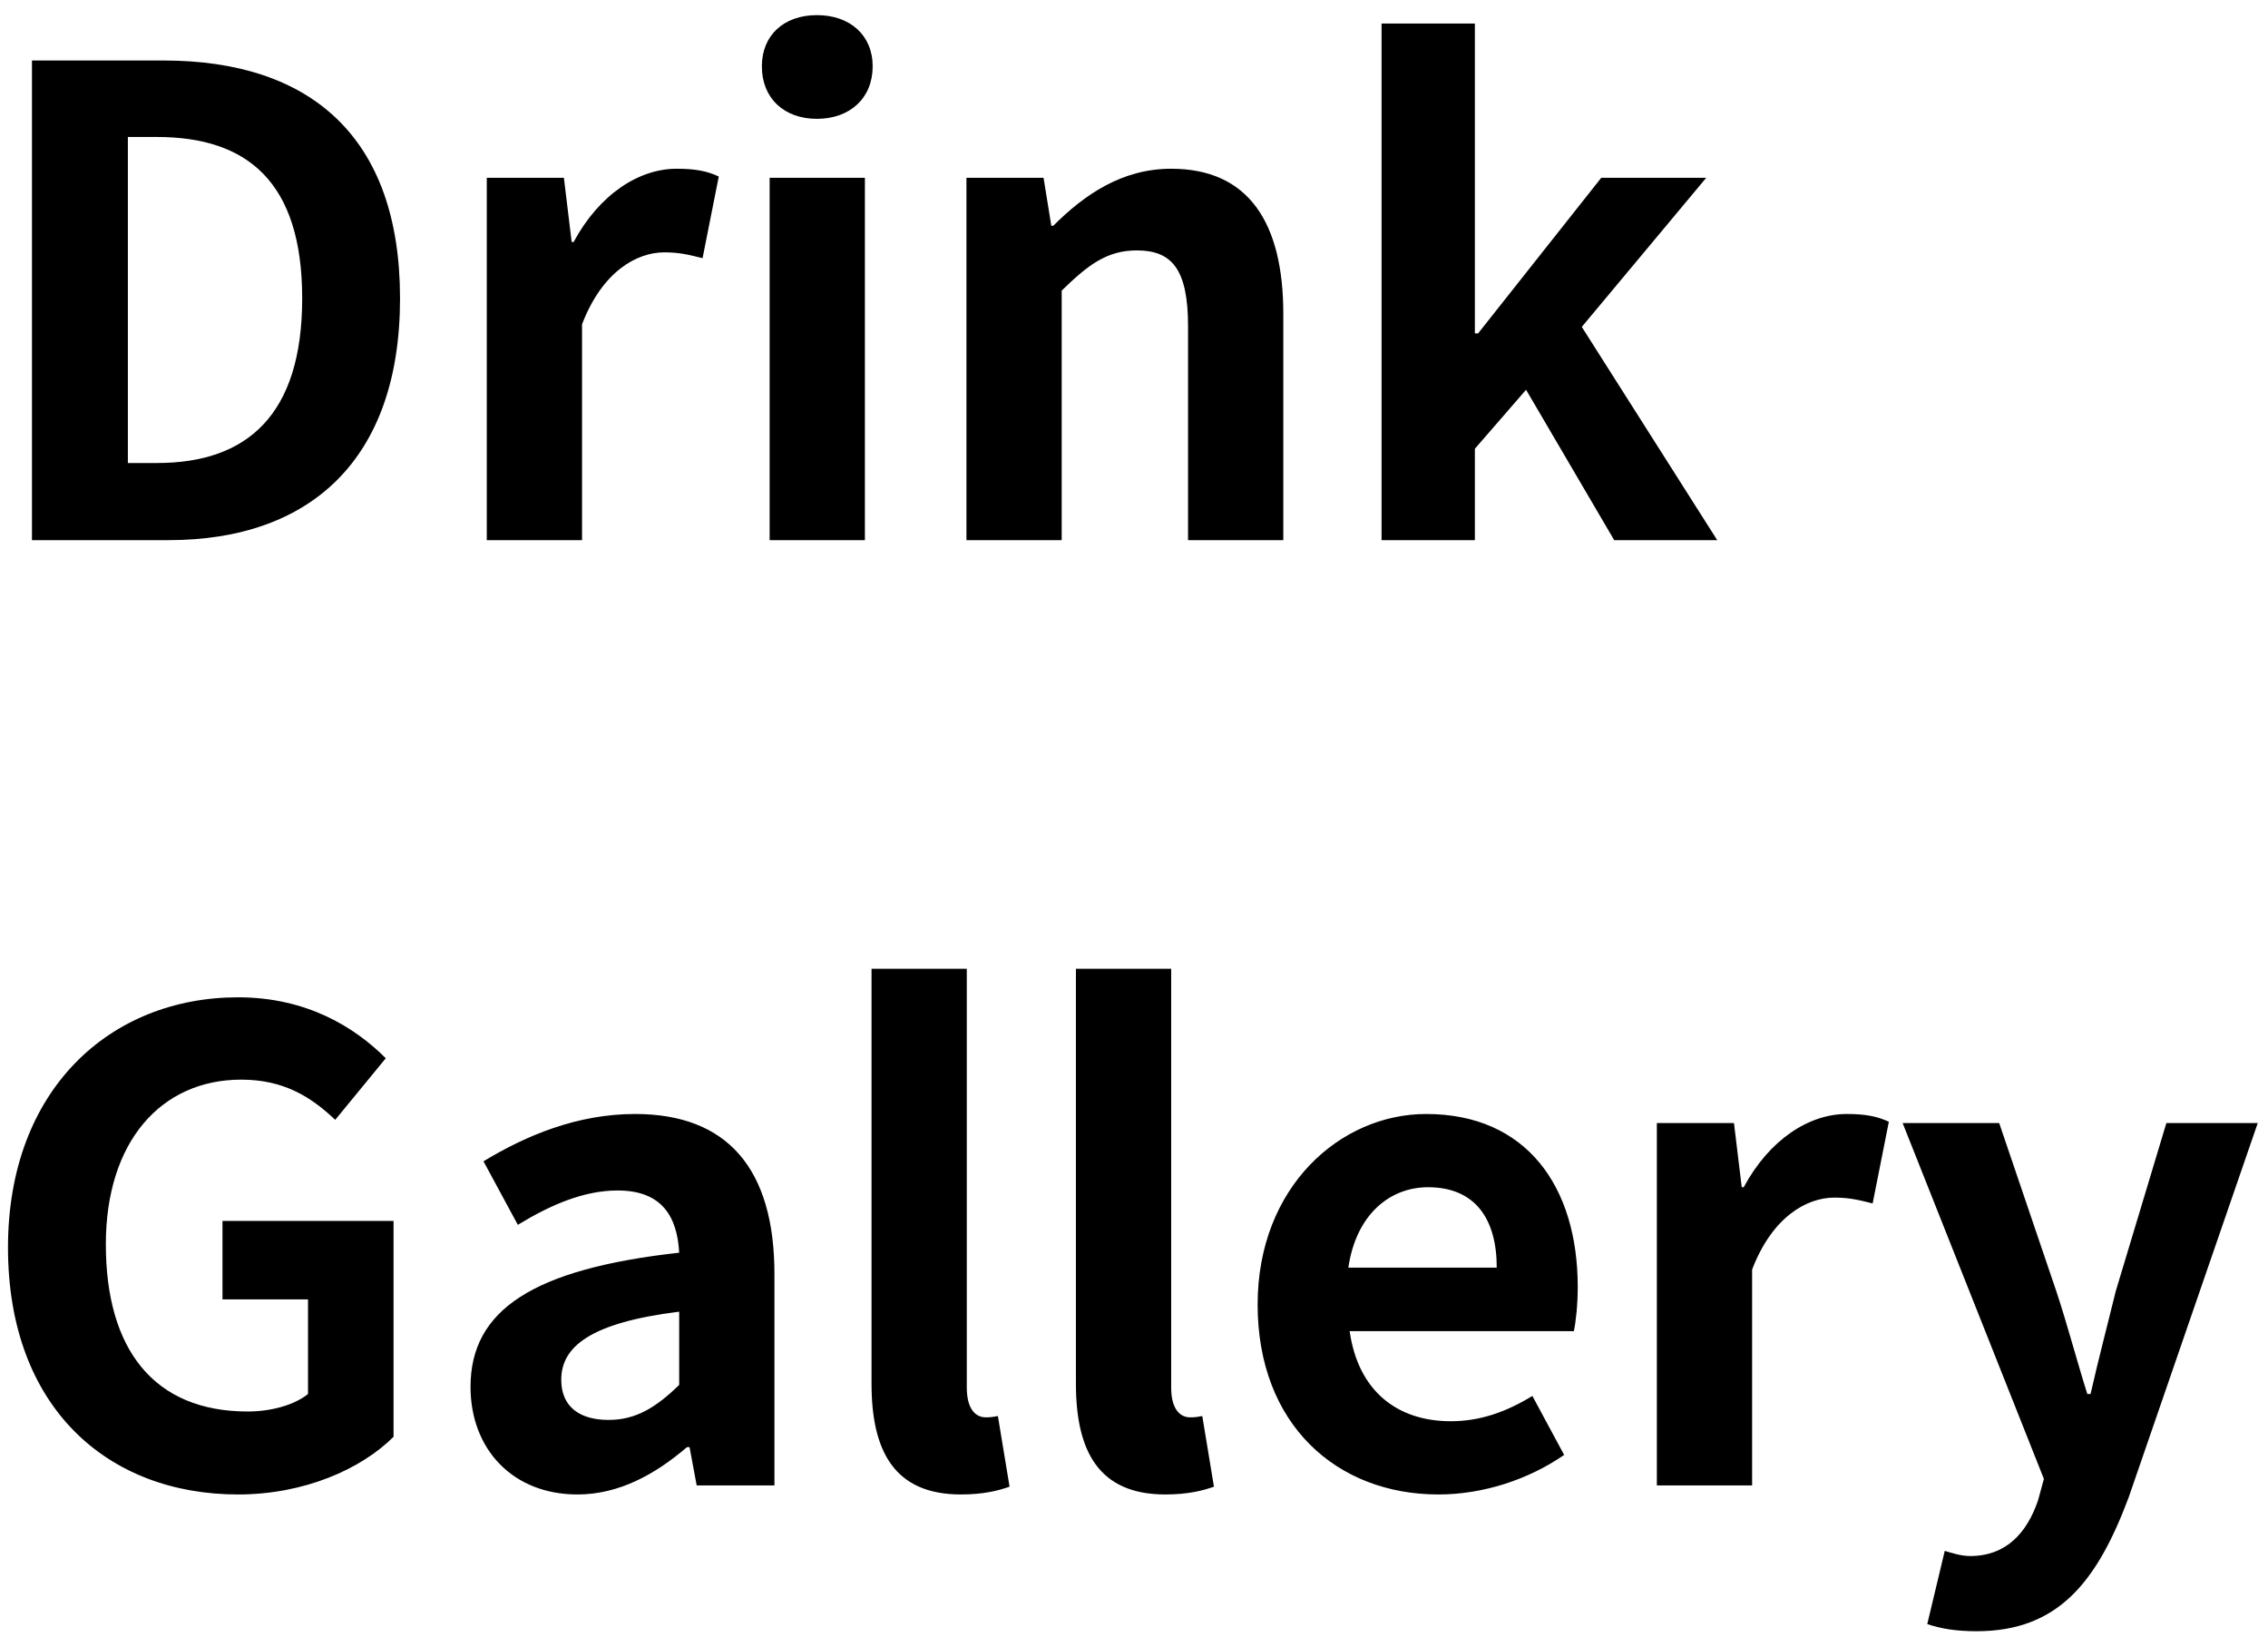 <svg width="84" height="61" viewBox="0 0 84 61" fill="none" xmlns="http://www.w3.org/2000/svg">
<path d="M1.184 20V2.24H6.056C11.48 2.24 14.816 5.048 14.816 11.048C14.816 17.024 11.48 20 6.248 20H1.184ZM4.736 17.144H5.816C9.152 17.144 11.192 15.368 11.192 11.048C11.192 6.728 9.152 5.072 5.816 5.072H4.736V17.144ZM18.029 20V6.584H20.885L21.173 8.96H21.245C22.205 7.184 23.669 6.248 25.061 6.248C25.781 6.248 26.213 6.344 26.621 6.536L26.021 9.56C25.541 9.44 25.181 9.344 24.605 9.344C23.573 9.344 22.301 10.064 21.557 12.008V20H18.029ZM28.505 20V6.584H32.033V20H28.505ZM30.257 4.4C29.033 4.4 28.217 3.632 28.217 2.456C28.217 1.304 29.033 0.56 30.257 0.56C31.481 0.56 32.321 1.304 32.321 2.456C32.321 3.632 31.481 4.4 30.257 4.4ZM35.794 20V6.584H38.65L38.938 8.36H39.01C40.162 7.208 41.554 6.248 43.378 6.248C46.258 6.248 47.53 8.264 47.53 11.624V20H44.002V12.08C44.002 9.968 43.402 9.272 42.106 9.272C41.002 9.272 40.306 9.8 39.322 10.76V20H35.794ZM51.169 20V0.872H54.625V12.344H54.745L59.305 6.584H63.193L58.585 12.104L63.601 20H59.785L56.521 14.432L54.625 16.616V20H51.169ZM8.816 55.336C3.992 55.336 0.296 52.12 0.296 46.192C0.296 40.336 4.088 36.928 8.816 36.928C11.36 36.928 13.136 38.032 14.288 39.184L12.416 41.464C11.528 40.624 10.52 39.976 8.936 39.976C5.96 39.976 3.92 42.28 3.92 46.072C3.92 49.96 5.696 52.264 9.176 52.264C10.04 52.264 10.904 52.024 11.408 51.616V48.112H8.24V45.208H14.576V53.2C13.376 54.4 11.264 55.336 8.816 55.336ZM21.387 55.336C18.987 55.336 17.427 53.656 17.427 51.352C17.427 48.496 19.755 46.984 25.155 46.384C25.083 45.064 24.531 44.08 22.875 44.08C21.627 44.08 20.403 44.608 19.179 45.352L17.907 43C19.491 42.04 21.387 41.248 23.523 41.248C26.931 41.248 28.683 43.264 28.683 47.176V55H25.803L25.539 53.584H25.443C24.267 54.592 22.923 55.336 21.387 55.336ZM22.539 52.576C23.547 52.576 24.291 52.12 25.155 51.28V48.568C21.867 48.976 20.787 49.864 20.787 51.088C20.787 52.12 21.507 52.576 22.539 52.576ZM35.591 55.336C33.119 55.336 32.279 53.728 32.279 51.232V35.872H35.807V51.376C35.807 52.216 36.167 52.48 36.503 52.48C36.623 52.48 36.719 52.48 36.959 52.432L37.391 55.048C36.983 55.192 36.431 55.336 35.591 55.336ZM43.161 55.336C40.689 55.336 39.849 53.728 39.849 51.232V35.872H43.377V51.376C43.377 52.216 43.737 52.48 44.073 52.48C44.193 52.48 44.289 52.48 44.529 52.432L44.961 55.048C44.553 55.192 44.001 55.336 43.161 55.336ZM53.275 55.336C49.507 55.336 46.579 52.744 46.579 48.304C46.579 43.936 49.651 41.248 52.819 41.248C56.539 41.248 58.435 43.936 58.435 47.656C58.435 48.328 58.363 48.952 58.291 49.288H49.987C50.299 51.496 51.739 52.624 53.731 52.624C54.811 52.624 55.771 52.288 56.755 51.688L57.931 53.872C56.611 54.784 54.931 55.336 53.275 55.336ZM49.939 46.936H55.435C55.435 45.112 54.619 43.96 52.891 43.96C51.475 43.96 50.227 44.968 49.939 46.936ZM61.365 55V41.584H64.221L64.509 43.96H64.581C65.541 42.184 67.005 41.248 68.397 41.248C69.117 41.248 69.549 41.344 69.957 41.536L69.357 44.56C68.877 44.44 68.517 44.344 67.941 44.344C66.909 44.344 65.637 45.064 64.893 47.008V55H61.365ZM73.204 60.4C72.436 60.4 71.884 60.304 71.38 60.136L72.028 57.424C72.268 57.496 72.628 57.616 72.964 57.616C74.308 57.616 75.076 56.752 75.484 55.552L75.7 54.76L70.468 41.584H74.044L76.156 47.8C76.564 49.024 76.9 50.32 77.308 51.616H77.428C77.716 50.344 78.052 49.072 78.364 47.8L80.236 41.584H83.62L78.844 55.432C77.668 58.576 76.228 60.4 73.204 60.4Z" fill="black"/>
</svg>
